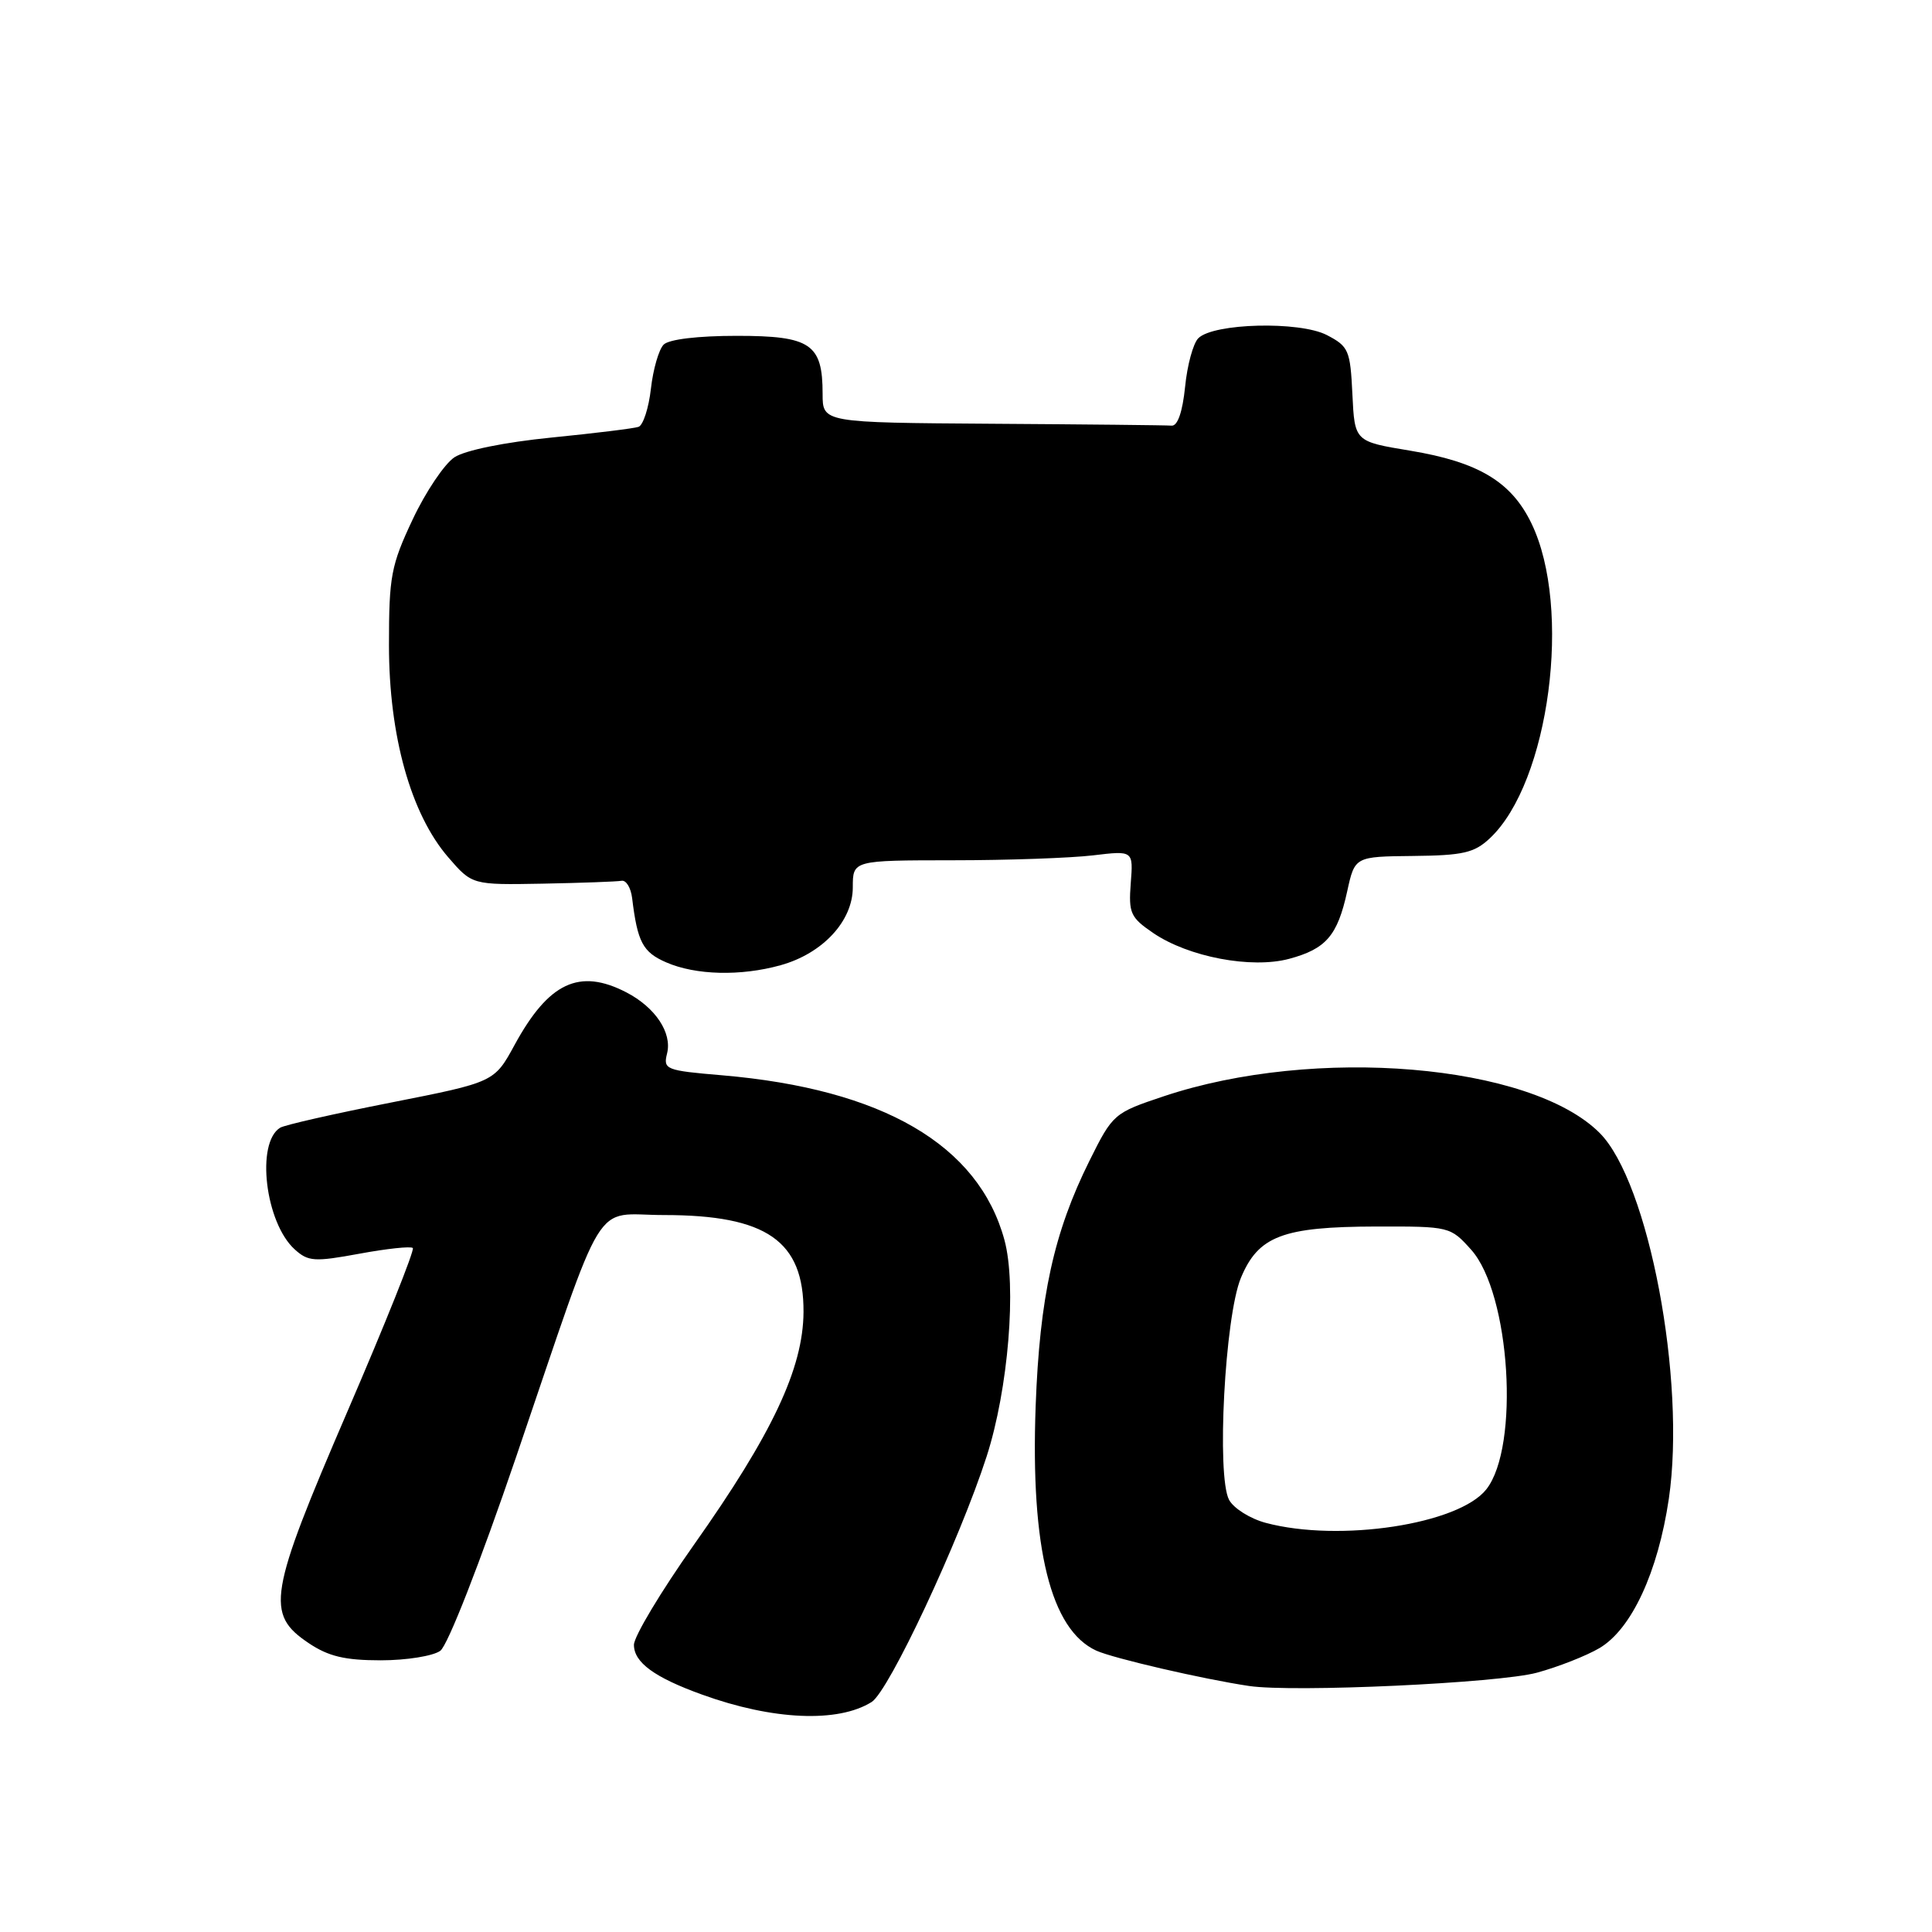 <?xml version="1.0" encoding="UTF-8" standalone="no"?>
<!DOCTYPE svg PUBLIC "-//W3C//DTD SVG 1.1//EN" "http://www.w3.org/Graphics/SVG/1.1/DTD/svg11.dtd" >
<svg xmlns="http://www.w3.org/2000/svg" xmlns:xlink="http://www.w3.org/1999/xlink" version="1.1" viewBox="0 0 256 256">
 <g >
 <path fill="currentColor"
d=" M 115.50 225.52 C 117.79 224.08 127.13 204.14 130.73 193.00 C 133.61 184.08 134.74 170.34 133.09 164.29 C 129.66 151.70 116.96 144.30 95.67 142.48 C 88.20 141.85 87.86 141.71 88.39 139.59 C 89.08 136.85 86.83 133.48 82.99 131.49 C 76.76 128.27 72.70 130.18 68.19 138.45 C 65.50 143.39 65.50 143.39 51.83 146.09 C 44.31 147.57 37.69 149.07 37.12 149.43 C 33.88 151.43 35.15 162.02 39.05 165.55 C 40.84 167.17 41.66 167.22 47.64 166.12 C 51.27 165.45 54.45 165.11 54.70 165.37 C 54.96 165.63 51.06 175.38 46.03 187.04 C 35.58 211.30 35.15 213.86 40.90 217.72 C 43.52 219.48 45.70 220.00 50.46 220.00 C 53.85 220.00 57.39 219.43 58.34 218.74 C 59.33 218.02 63.58 207.15 68.41 192.99 C 80.51 157.50 78.36 161.00 87.98 161.00 C 101.59 161.00 106.52 164.43 106.47 173.86 C 106.42 181.32 102.34 189.99 91.95 204.69 C 87.58 210.88 84.00 216.84 84.00 217.95 C 84.00 220.28 86.72 222.27 93.02 224.54 C 102.40 227.94 111.06 228.31 115.50 225.52 Z  M 203.65 221.64 C 206.48 220.87 210.21 219.40 211.94 218.38 C 216.19 215.87 219.69 208.32 221.13 198.59 C 223.43 182.91 218.46 156.62 211.96 150.12 C 202.81 140.96 174.23 138.56 154.18 145.27 C 147.60 147.47 147.45 147.59 144.35 153.83 C 139.64 163.30 137.76 171.89 137.23 186.30 C 136.54 205.17 139.22 215.95 145.27 218.72 C 147.53 219.74 159.39 222.49 165.50 223.40 C 171.38 224.28 198.56 223.02 203.65 221.64 Z  M 103.42 127.90 C 109.01 126.35 113.00 122.05 113.00 117.58 C 113.00 114.00 113.00 114.00 126.25 113.99 C 133.54 113.99 141.90 113.69 144.83 113.34 C 150.17 112.70 150.17 112.70 149.83 117.04 C 149.53 120.99 149.79 121.57 152.81 123.63 C 157.48 126.81 165.82 128.39 170.82 127.05 C 175.72 125.73 177.22 123.98 178.51 118.11 C 179.52 113.50 179.52 113.50 187.26 113.42 C 193.87 113.35 195.36 113.01 197.42 111.07 C 205.30 103.67 208.35 80.55 202.92 69.34 C 200.25 63.82 195.89 61.21 186.82 59.71 C 179.50 58.50 179.50 58.50 179.20 52.25 C 178.92 46.40 178.71 45.90 175.80 44.39 C 172.18 42.53 160.79 42.81 158.78 44.82 C 158.10 45.50 157.31 48.40 157.03 51.27 C 156.69 54.59 156.04 56.46 155.25 56.40 C 154.56 56.34 143.88 56.23 131.50 56.15 C 109.00 56.00 109.00 56.00 109.00 52.19 C 109.00 45.57 107.42 44.50 97.63 44.50 C 92.48 44.50 88.64 44.96 87.94 45.66 C 87.30 46.30 86.54 48.93 86.25 51.50 C 85.96 54.07 85.22 56.34 84.61 56.56 C 84.00 56.77 78.80 57.41 73.06 57.98 C 66.86 58.60 61.65 59.66 60.22 60.59 C 58.90 61.46 56.40 65.17 54.68 68.83 C 51.81 74.92 51.54 76.37 51.54 85.50 C 51.54 97.51 54.44 107.86 59.39 113.59 C 62.56 117.26 62.56 117.26 71.91 117.09 C 77.05 116.99 81.75 116.82 82.35 116.71 C 82.96 116.59 83.59 117.62 83.76 119.00 C 84.47 124.84 85.17 126.17 88.28 127.52 C 92.18 129.22 98.14 129.37 103.42 127.90 Z  M 167.73 201.79 C 165.66 201.24 163.47 199.87 162.86 198.74 C 161.18 195.59 162.30 174.46 164.42 169.34 C 166.73 163.78 169.95 162.55 182.33 162.52 C 192.09 162.50 192.18 162.52 194.95 165.61 C 200.12 171.41 201.40 191.68 196.95 197.34 C 193.30 201.98 177.50 204.39 167.73 201.79 Z "/>
</g>
</svg>